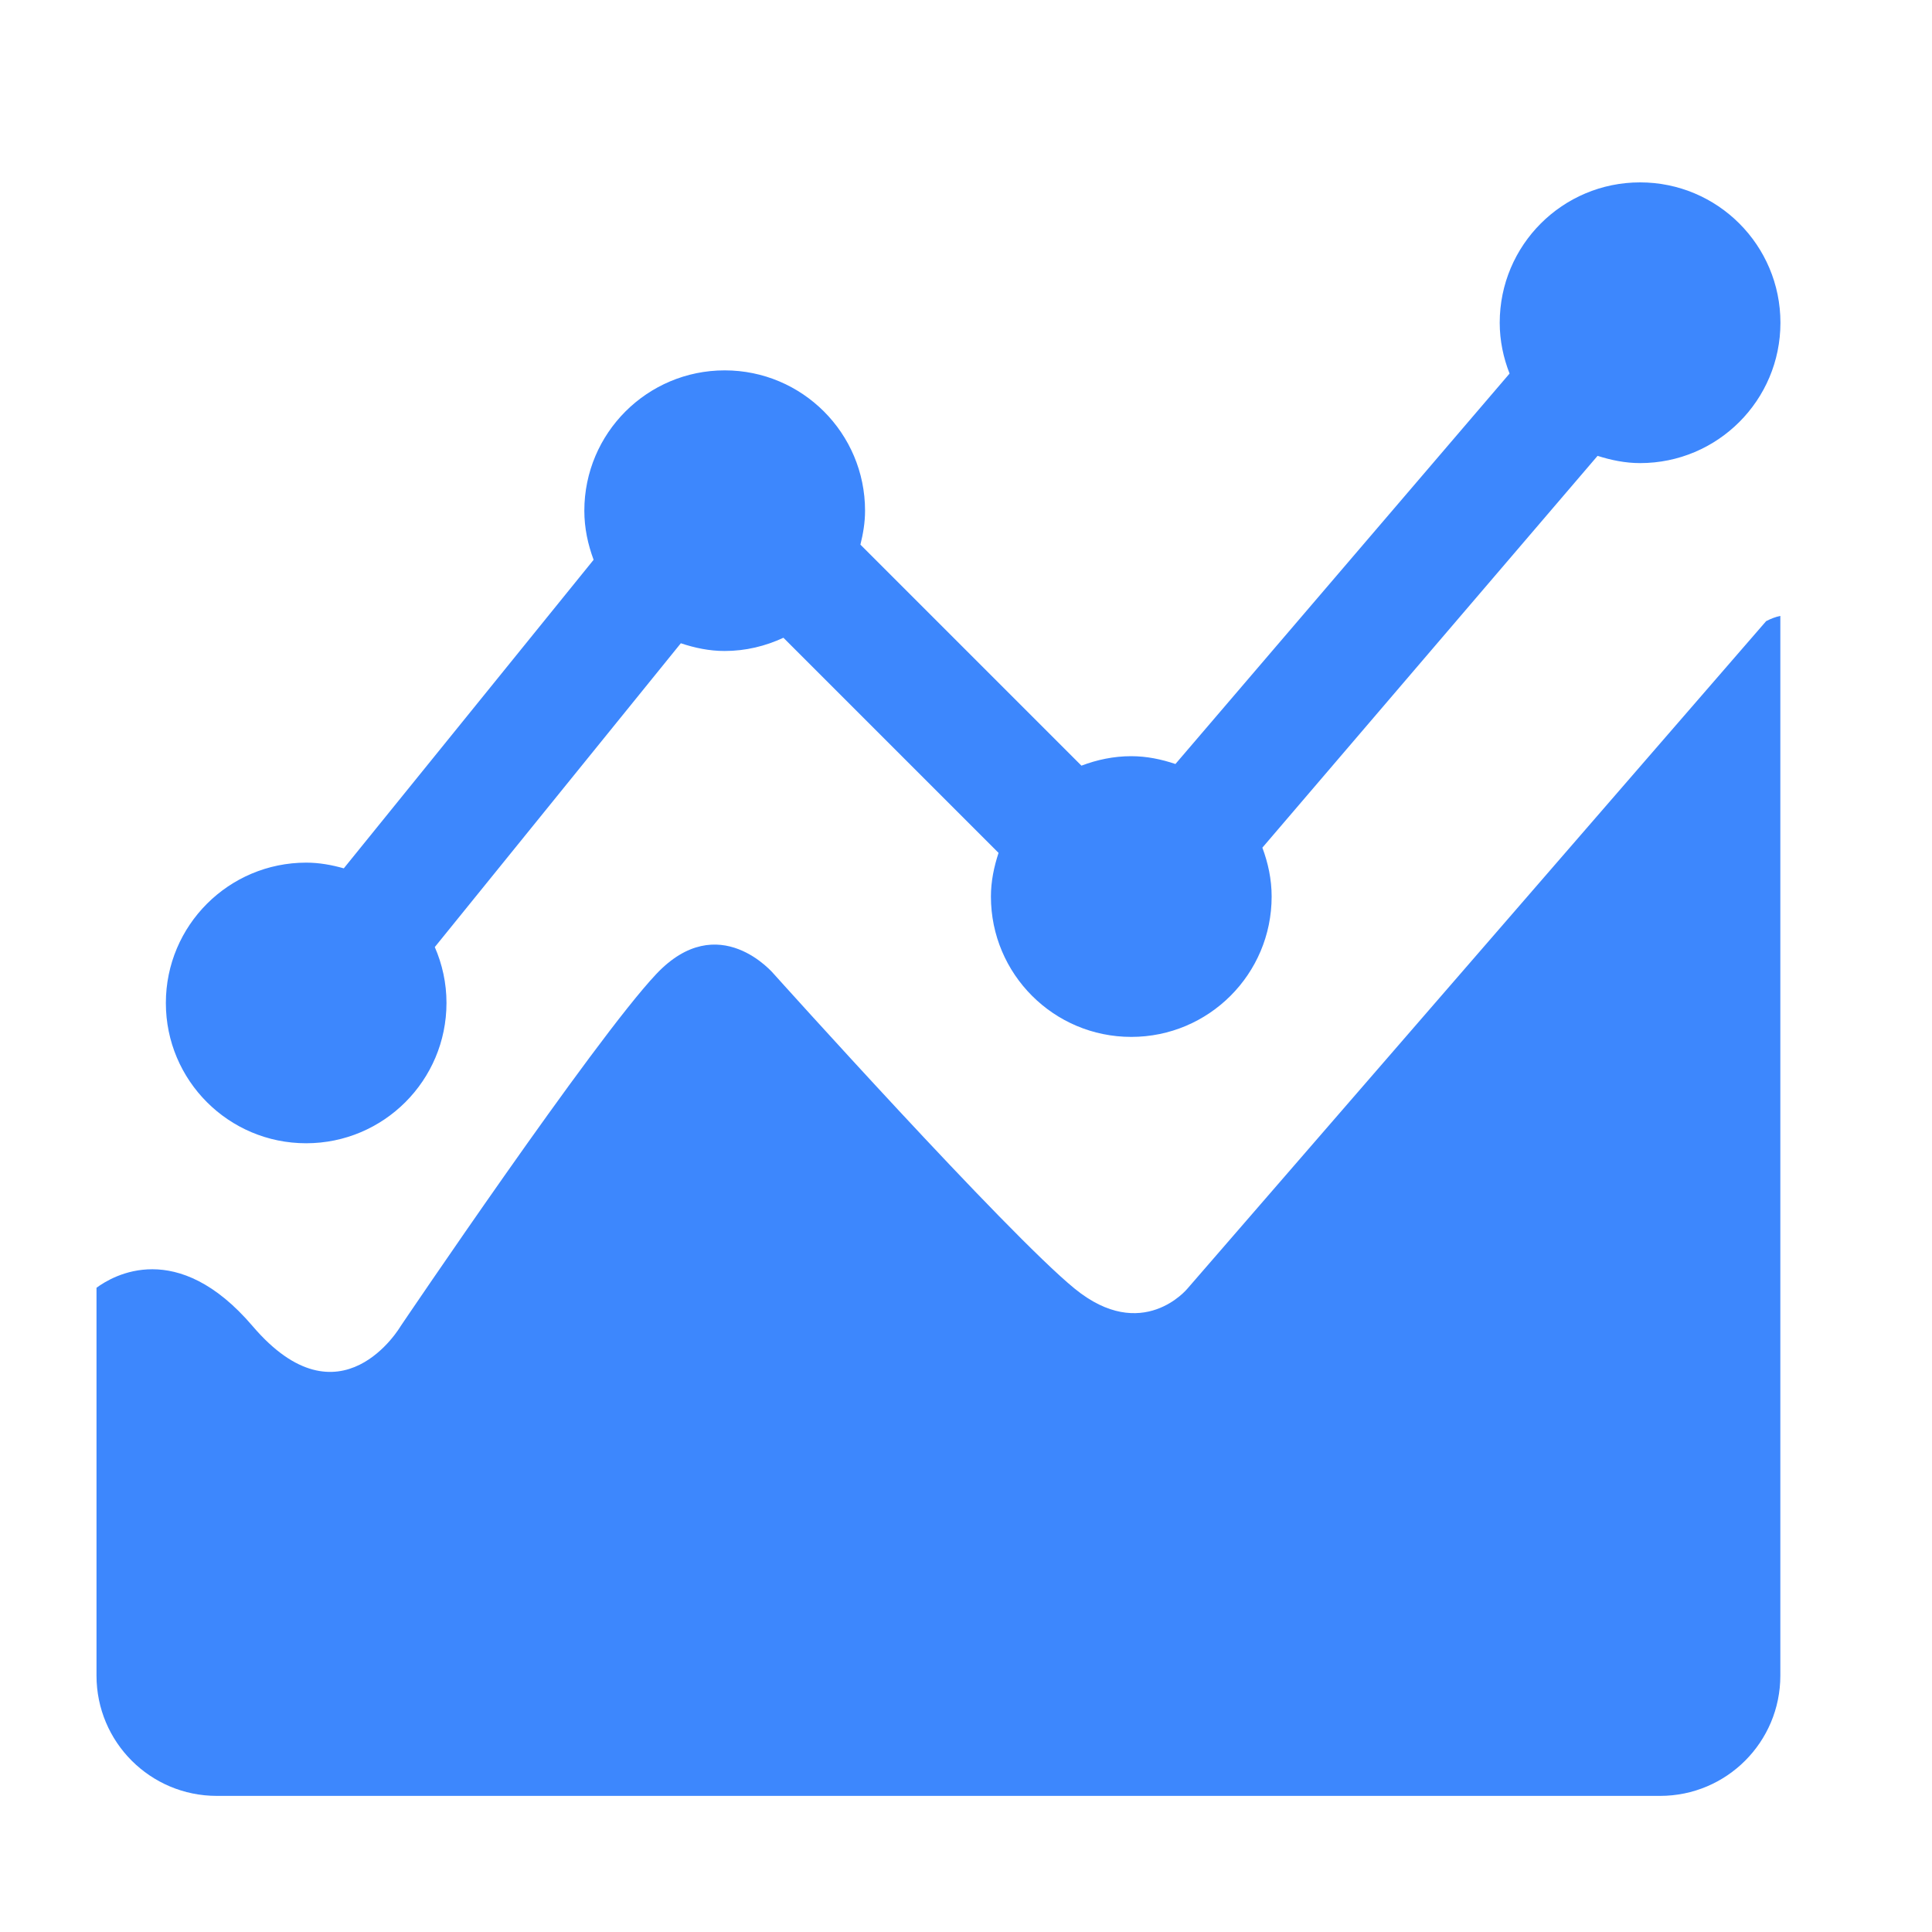 <?xml version="1.0" encoding="utf-8"?>
<!-- Generator: Adobe Illustrator 24.0.0, SVG Export Plug-In . SVG Version: 6.00 Build 0)  -->
<svg version="1.1" id="图层_1" xmlns="http://www.w3.org/2000/svg" xmlns:xlink="http://www.w3.org/1999/xlink" x="0px" y="0px"
	 viewBox="0 0 200 200" style="enable-background:new 0 0 200 200;" xml:space="preserve">
<style type="text/css">
	.st0{fill:#3D87FD;}
</style>
<g>
	<path class="st0" d="M122.92,133.4c0,0-4.67,5.71-11.67,0c-7.01-5.71-31.13-32.56-31.13-32.56s-5.71-6.88-12.19,0
		c-6.49,6.88-26.46,36.45-26.46,36.45s-6.22,10.64-15.31,0c-7.81-9.16-14.47-5.24-16.17-3.98v40.15c0,6.88,5.57,12.45,12.45,12.45
		h149.41c6.88,0,12.45-5.57,12.45-12.45V63.76c-0.47,0.09-0.97,0.28-1.47,0.54L122.92,133.4z M31.69,118.35
		c8.02,0,14.53-6.5,14.53-14.53c0-2.06-0.44-4.01-1.21-5.78l25.47-31.45c1.44,0.48,2.94,0.8,4.54,0.8c2.18,0,4.23-0.51,6.08-1.37
		l22.27,22.27c-0.47,1.43-0.79,2.93-0.79,4.52c0,8.02,6.5,14.53,14.53,14.53c8.02,0,14.53-6.5,14.53-14.53
		c0-1.79-0.37-3.48-0.96-5.06l34.7-40.56c1.39,0.44,2.86,0.75,4.4,0.75c8.02,0,14.53-6.5,14.53-14.53c0-8.02-6.5-14.53-14.53-14.53
		c-8.03,0-14.53,6.5-14.53,14.53c0,1.86,0.38,3.63,1.02,5.26l-34.59,40.42c-1.45-0.49-2.97-0.81-4.58-0.81
		c-1.82,0-3.54,0.37-5.15,0.98L89.07,56.38c0.28-1.13,0.48-2.29,0.48-3.51c0-8.02-6.5-14.53-14.53-14.53
		c-8.02,0-14.53,6.5-14.53,14.53c0,1.8,0.37,3.49,0.96,5.08L35.59,89.89c-1.25-0.35-2.53-0.59-3.89-0.59
		c-8.02,0-14.53,6.5-14.53,14.53C17.17,111.85,23.67,118.35,31.69,118.35L31.69,118.35z M31.69,118.35"/>
</g>
</svg>
